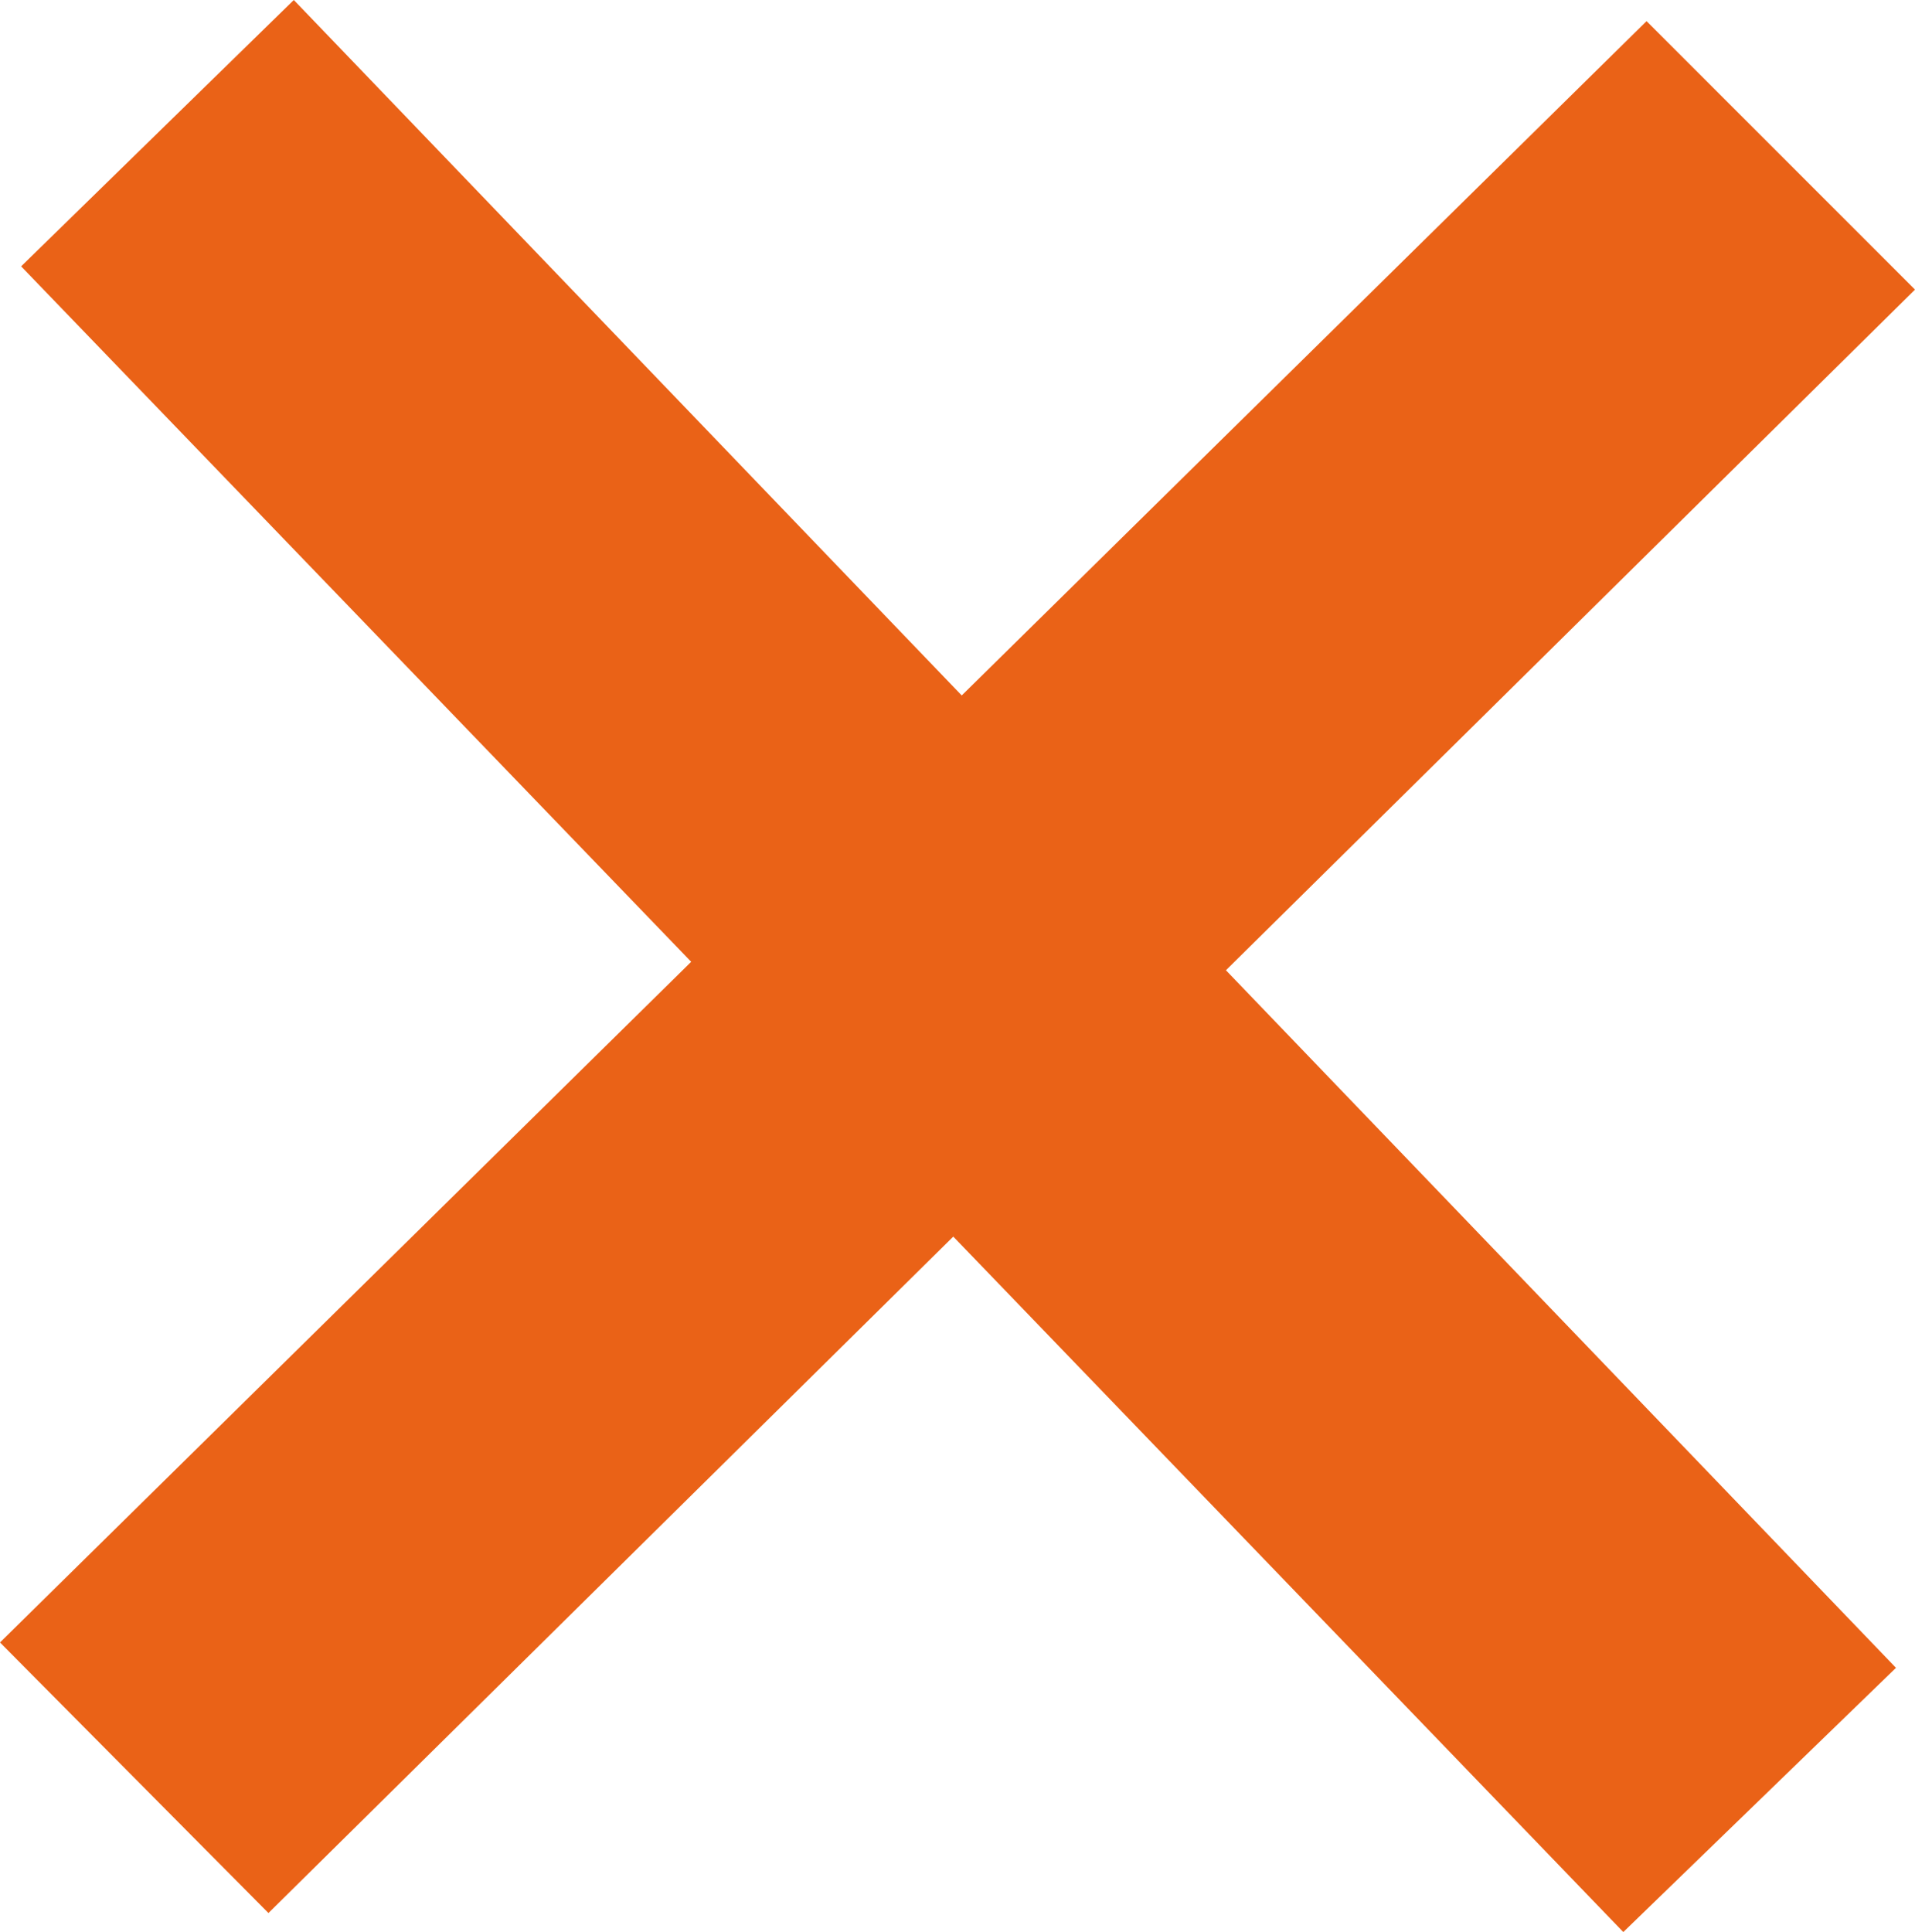 <?xml version="1.0" encoding="utf-8"?>
<!-- Generator: Adobe Illustrator 21.0.2, SVG Export Plug-In . SVG Version: 6.00 Build 0)  -->
<svg version="1.1" id="Layer_1" xmlns="http://www.w3.org/2000/svg" xmlns:xlink="http://www.w3.org/1999/xlink" x="0px" y="0px"
	 viewBox="0 0 90.6 91.4" style="enable-background:new 0 0 90.6 91.4;" xml:space="preserve">
<style type="text/css">
	.st0{fill:#EA6217;}
</style>
<polygon class="st0" points="90.6,13.7 77.9,1 45.5,32.9 13.9,0 1,12.6 32.7,45.5 0,77.7 12.7,90.5 45.1,58.5 76.8,91.4 89.7,78.9 
	58,45.9 "/>
</svg>
